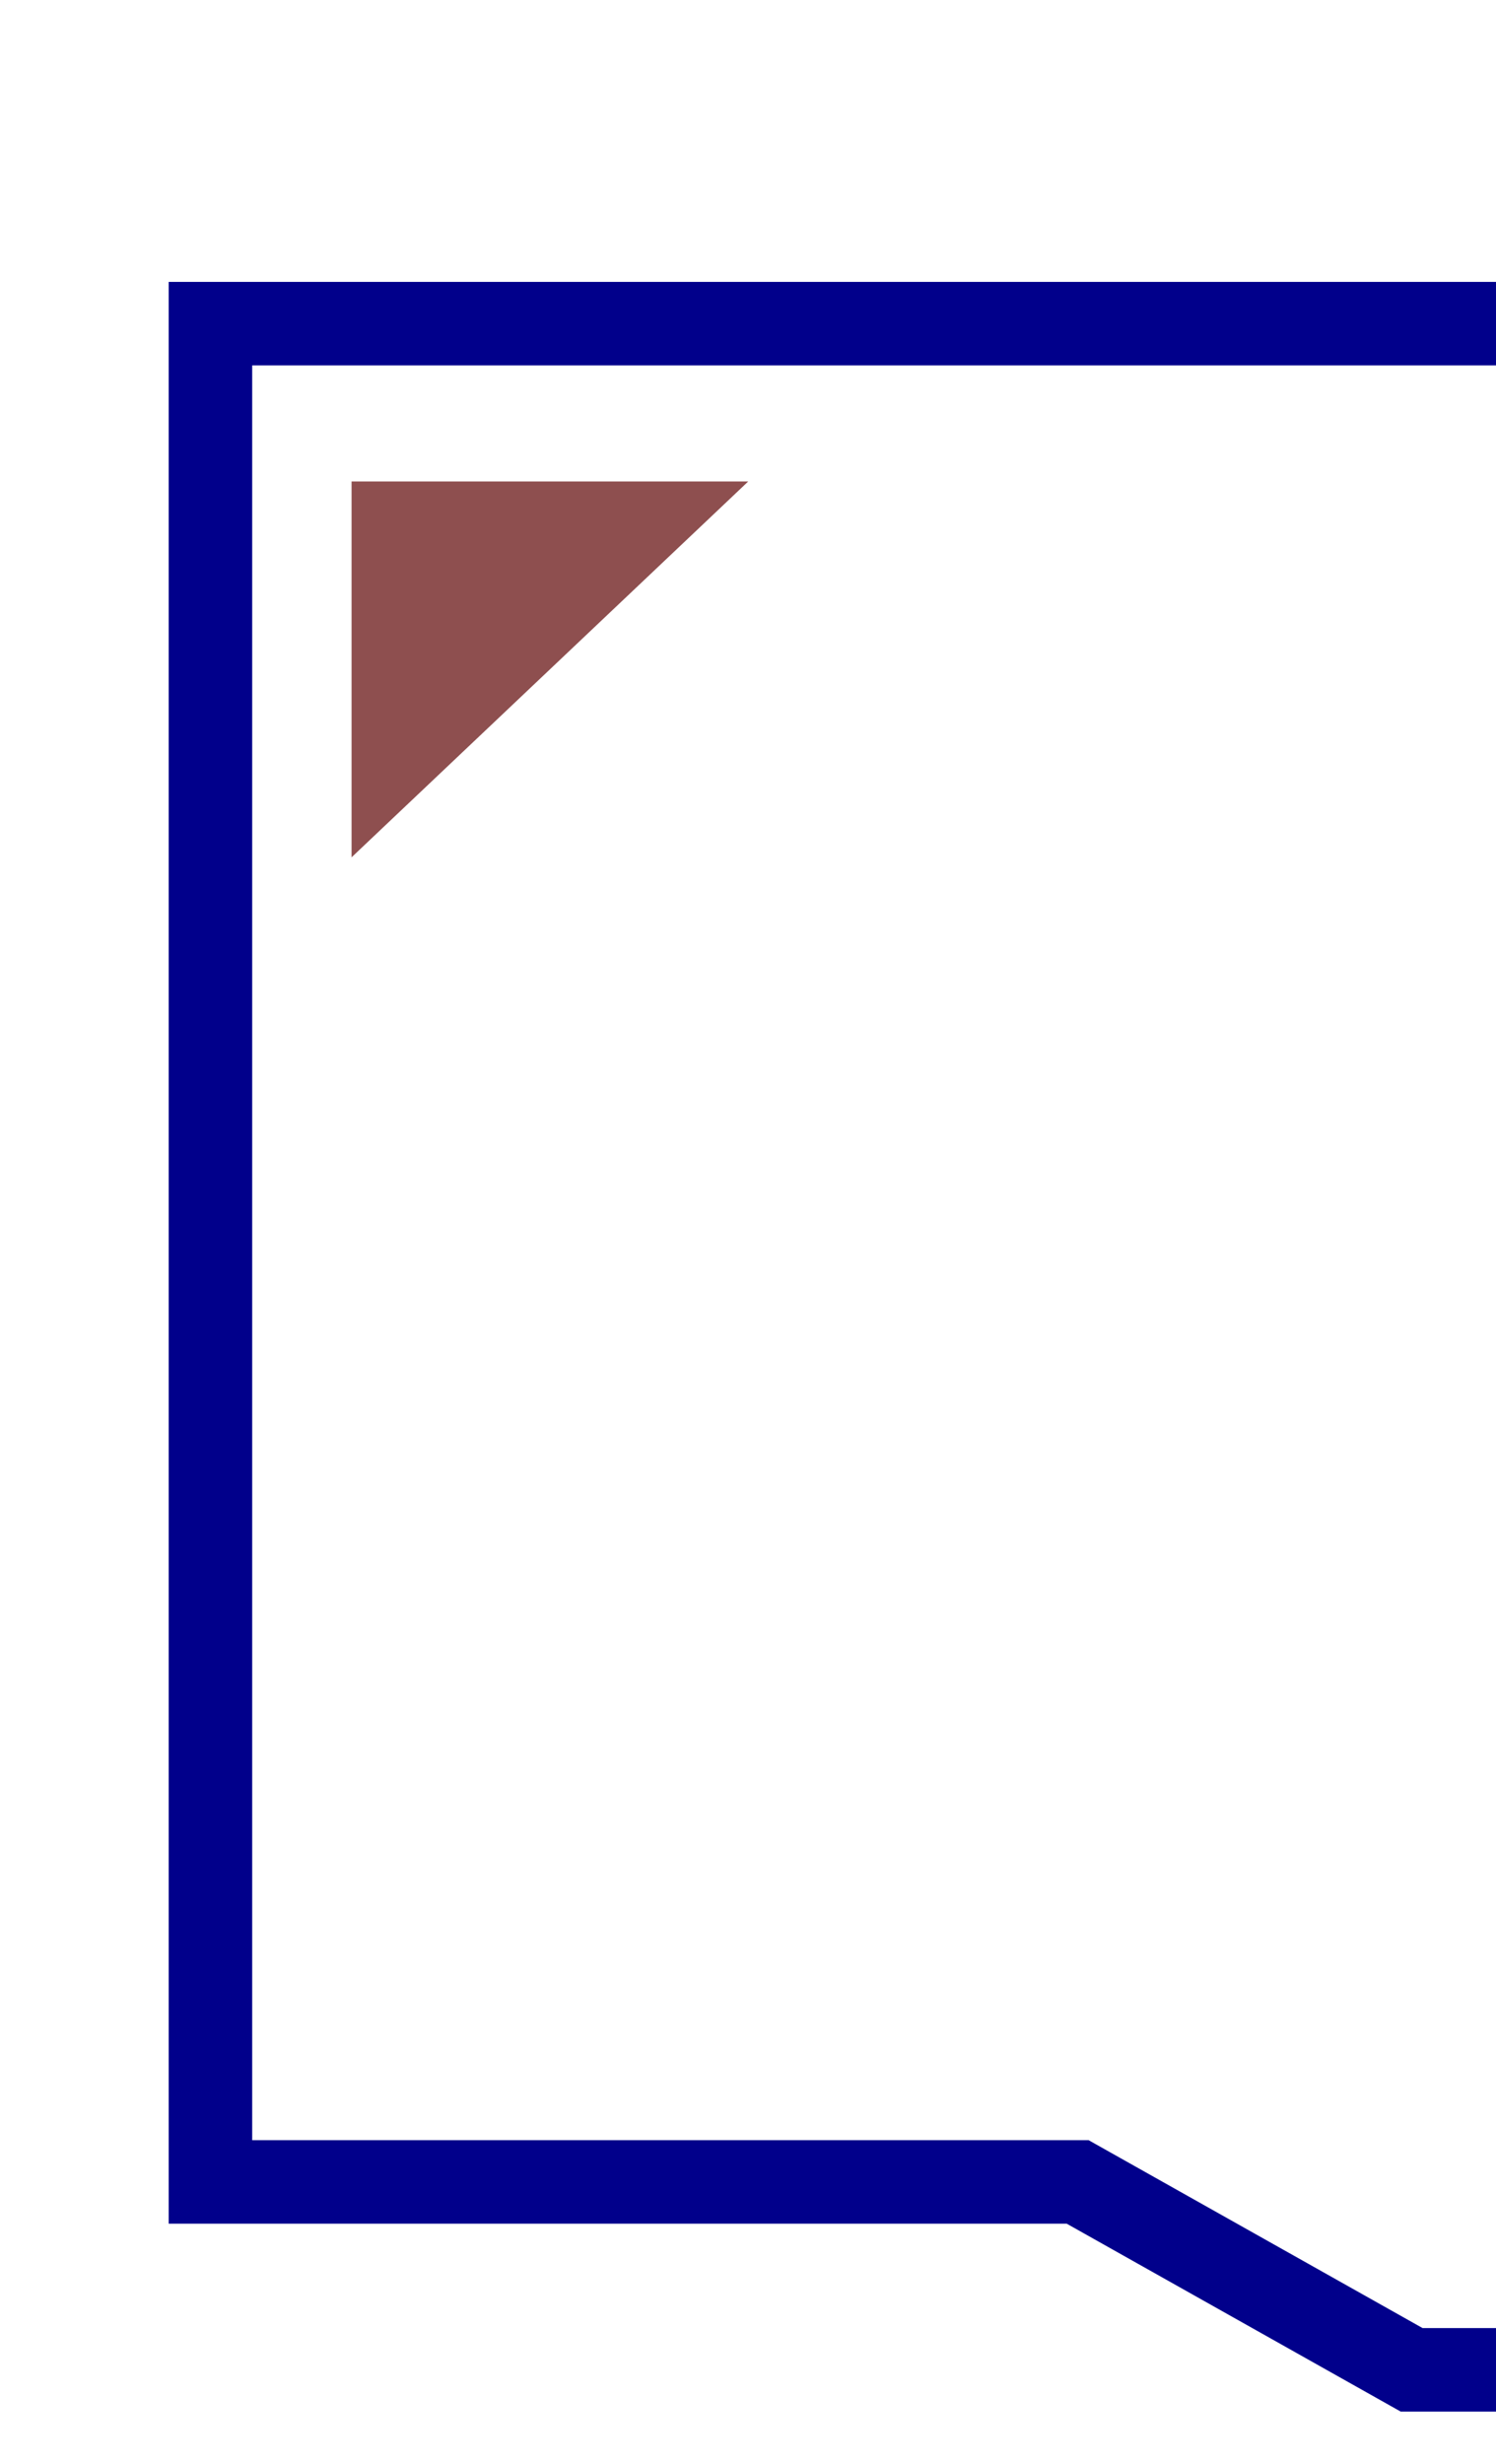 <?xml version="1.0" encoding="UTF-8"?><svg id="Layer_1" xmlns="http://www.w3.org/2000/svg" viewBox="0 0 35.83 59"><defs><style>.cls-1{fill:#8e4f4f;}.cls-2{fill:none;stroke:#01008b;stroke-width:2px;}</style></defs><path class="cls-2" d="M36,56.75h-2.19s-8-4.5-8-4.5H5.04V7.75h30.95"/><path class="cls-1" d="M17.92,11.53l-9.5,9V11.53h9.5Z"/></svg>